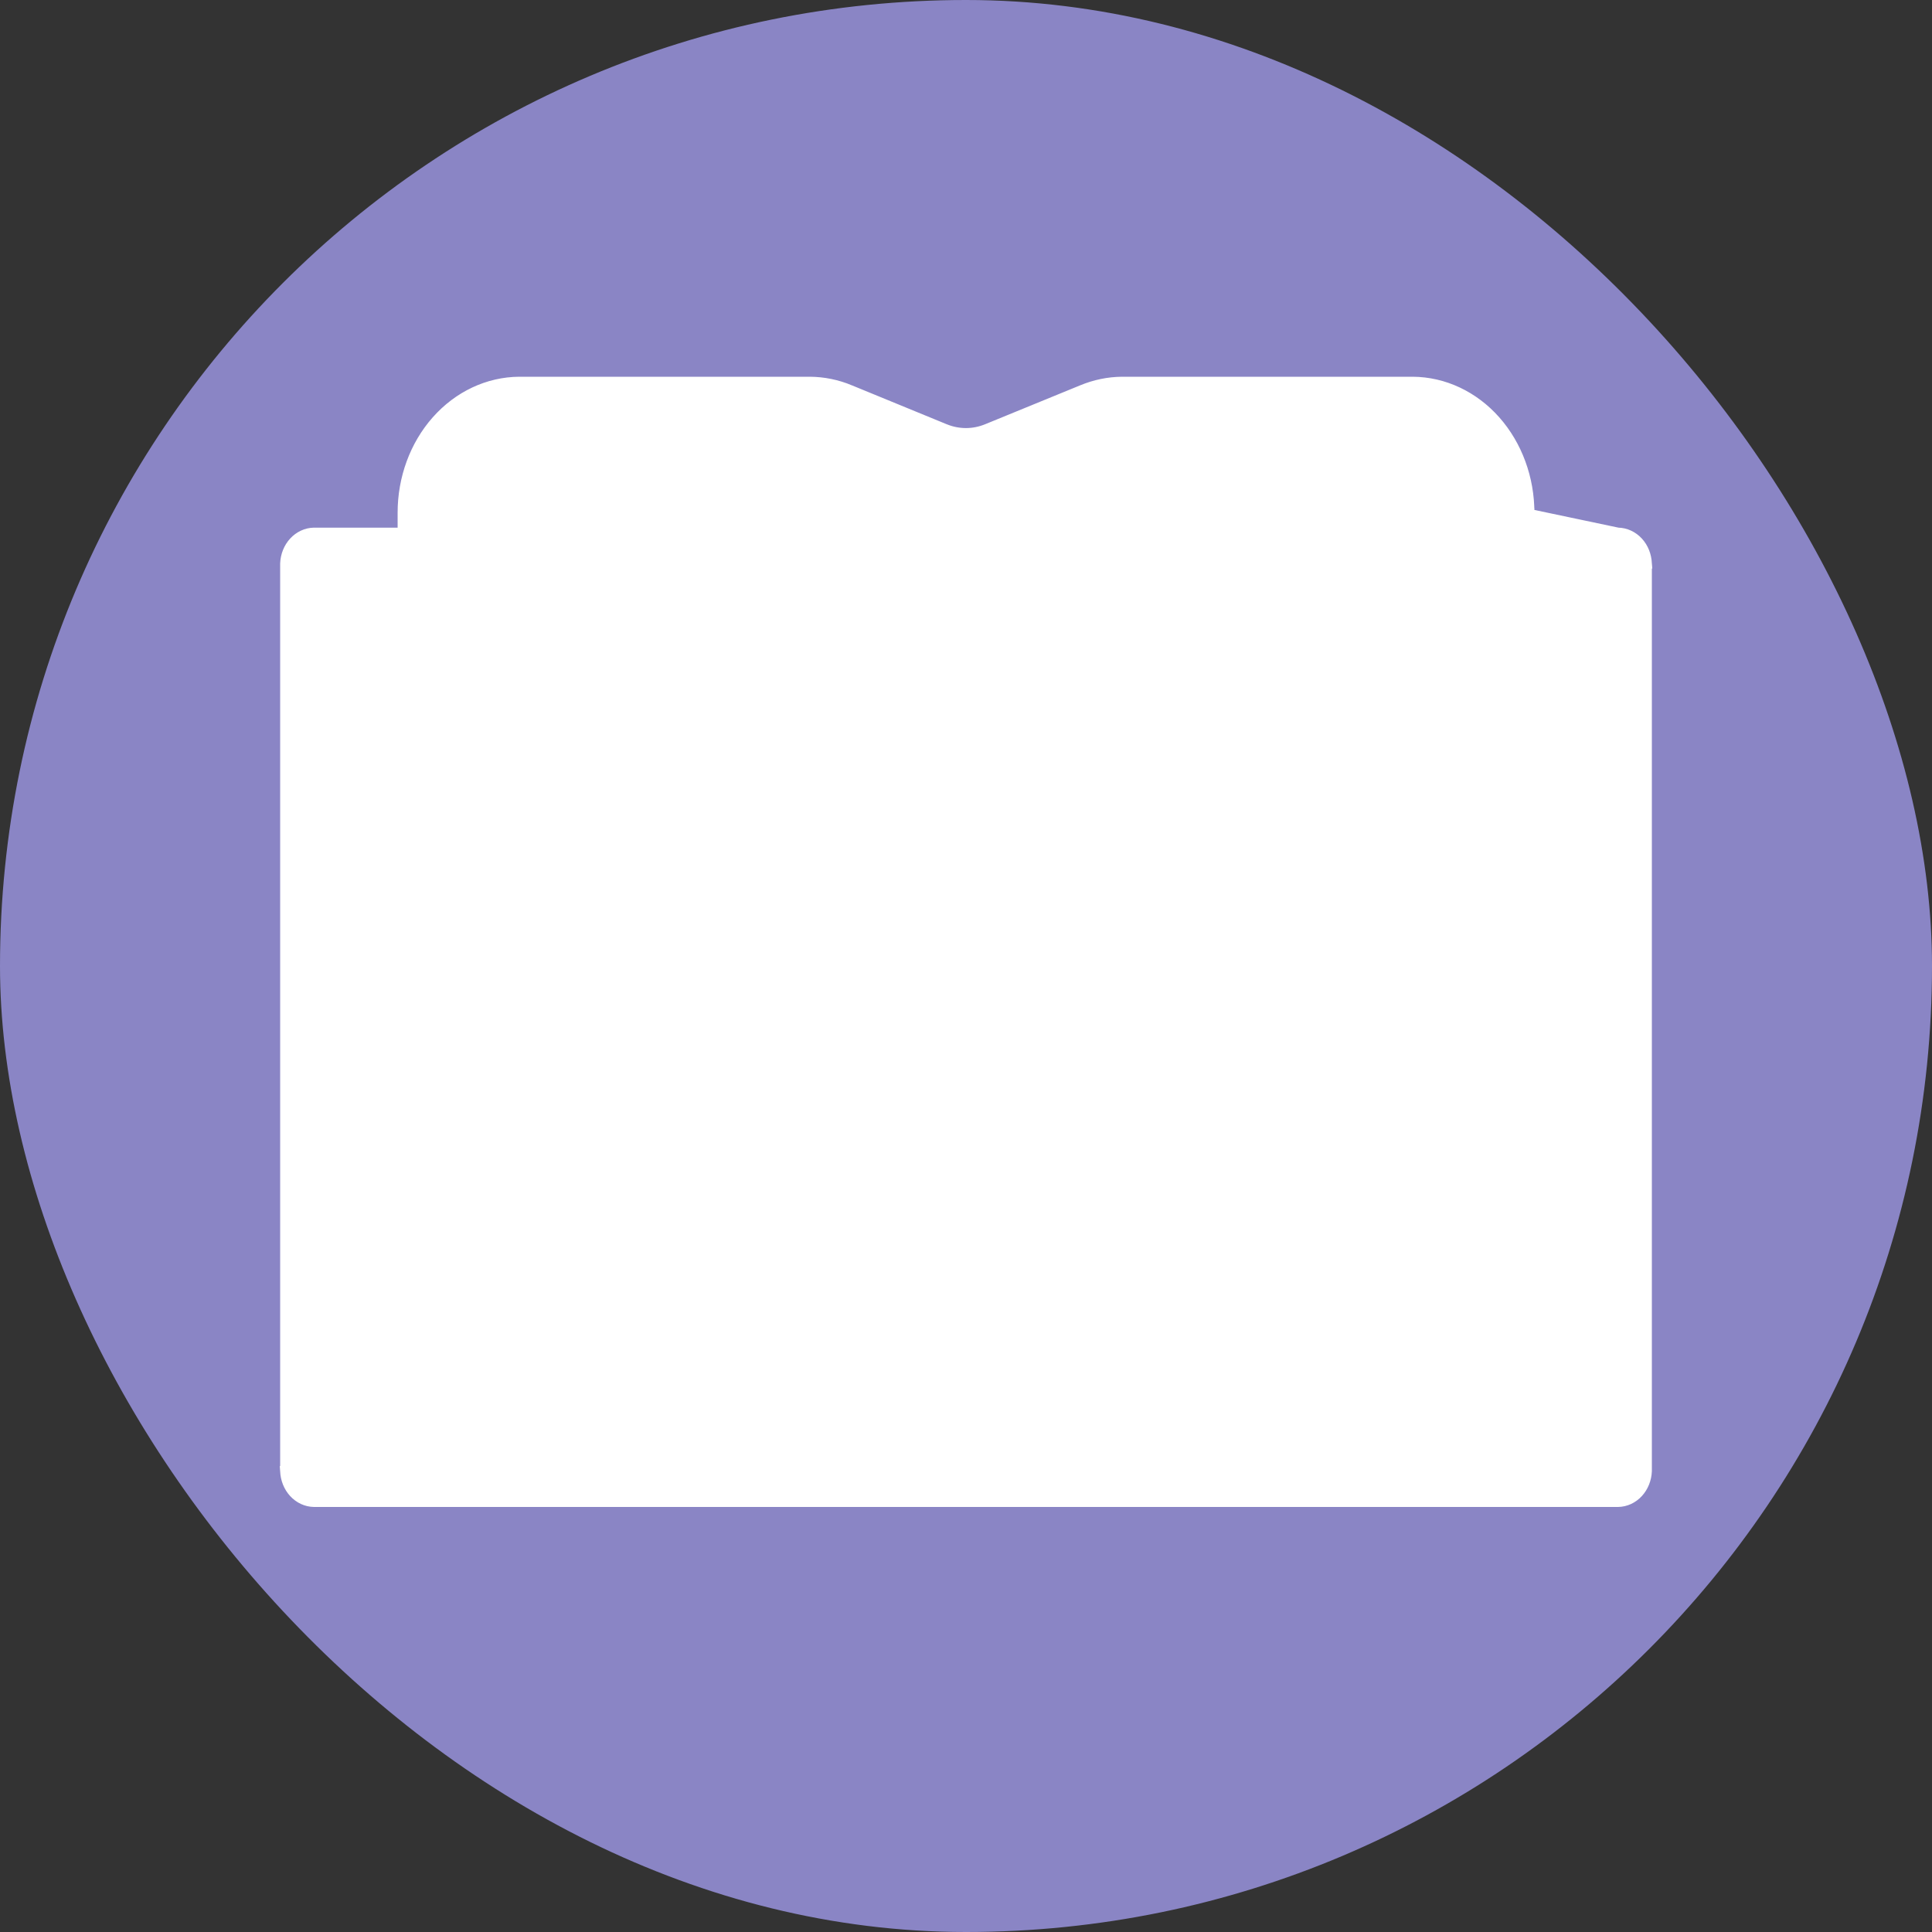 <svg width="120" height="120" viewBox="0 0 120 120" fill="none" xmlns="http://www.w3.org/2000/svg">
  <rect x="0" y="0" width="120" height="120" fill="#333333" stroke="none"/>
  <rect width="120" height="120" rx="60" fill="#8A85C5" />
  <path d="M67.429 42.245H73.88C74.317 42.245 74.726 42.047 75.021 41.712C75.315 41.377 75.475 40.931 75.475 40.472C75.475 40.014 75.315 39.568 75.021 39.233C74.726 38.898 74.317 38.7 73.88 38.7H67.429C66.993 38.7 66.584 38.898 66.289 39.233C65.995 39.568 65.835 40.014 65.835 40.472C65.835 40.931 65.995 41.377 66.289 41.712C66.584 42.047 66.993 42.245 67.429 42.245ZM36.154 48.252L36.377 48.448L36.154 48.252C35.86 48.586 35.7 49.032 35.7 49.491C35.7 49.949 35.86 50.395 36.154 50.73C36.449 51.066 36.858 51.263 37.294 51.263H52.571C53.007 51.263 53.416 51.066 53.711 50.73C54.005 50.395 54.165 49.949 54.165 49.491C54.165 49.032 54.005 48.586 53.711 48.252C53.416 47.916 53.007 47.718 52.571 47.718H37.294C36.858 47.718 36.449 47.916 36.154 48.252ZM36.154 66.288L36.377 66.484L36.154 66.288C35.86 66.623 35.7 67.069 35.7 67.528C35.7 67.986 35.86 68.432 36.154 68.767C36.449 69.103 36.858 69.3 37.294 69.3H52.571C53.007 69.3 53.416 69.103 53.711 68.767C54.005 68.432 54.165 67.986 54.165 67.528C54.165 67.069 54.005 66.623 53.711 66.288C53.416 65.953 53.007 65.755 52.571 65.755H37.294C36.858 65.755 36.449 65.953 36.154 66.288ZM67.429 51.263H82.706C83.142 51.263 83.551 51.066 83.846 50.73C84.14 50.395 84.3 49.949 84.3 49.491C84.3 49.032 84.14 48.586 83.846 48.252C83.551 47.916 83.142 47.718 82.706 47.718H67.429C66.993 47.718 66.584 47.916 66.289 48.252C65.995 48.586 65.835 49.032 65.835 49.491C65.835 49.949 65.995 50.395 66.289 50.73C66.584 51.066 66.993 51.263 67.429 51.263ZM67.429 60.282H82.706C83.142 60.282 83.551 60.084 83.846 59.748C84.14 59.414 84.3 58.968 84.3 58.509C84.3 58.051 84.14 57.605 83.846 57.27C83.551 56.934 83.142 56.737 82.706 56.737H67.429C66.993 56.737 66.584 56.934 66.289 57.27C65.995 57.605 65.835 58.051 65.835 58.509C65.835 58.968 65.995 59.414 66.289 59.748C66.584 60.084 66.993 60.282 67.429 60.282ZM67.429 69.3H82.706C83.142 69.3 83.551 69.103 83.846 68.767C84.14 68.432 84.3 67.986 84.3 67.528C84.3 67.069 84.14 66.623 83.846 66.288C83.551 65.953 83.142 65.755 82.706 65.755H67.429C66.993 65.755 66.584 65.953 66.289 66.288C65.995 66.623 65.835 67.069 65.835 67.528C65.835 67.986 65.995 68.432 66.289 68.767C66.584 69.103 66.993 69.3 67.429 69.3ZM37.294 42.245H43.745C44.181 42.245 44.59 42.047 44.886 41.712C45.179 41.377 45.339 40.931 45.339 40.472C45.339 40.014 45.179 39.568 44.886 39.233C44.59 38.898 44.181 38.7 43.745 38.7H37.294C36.858 38.7 36.449 38.898 36.154 39.233C35.86 39.568 35.7 40.014 35.7 40.472C35.7 40.931 35.86 41.377 36.154 41.712C36.449 42.047 36.858 42.245 37.294 42.245ZM37.294 60.282H52.571C53.007 60.282 53.416 60.084 53.711 59.748C54.005 59.414 54.165 58.968 54.165 58.509C54.165 58.051 54.005 57.605 53.711 57.27C53.416 56.934 53.007 56.737 52.571 56.737H37.294C36.858 56.737 36.449 56.934 36.154 57.27C35.86 57.605 35.7 58.051 35.7 58.509C35.7 58.968 35.86 59.414 36.154 59.748C36.449 60.084 36.858 60.282 37.294 60.282Z" fill="white" stroke="white" stroke-width="0.6" />
  <path d="M100.494 33.073H100.499C100.977 33.081 101.427 33.294 101.759 33.655C102.09 34.015 102.28 34.498 102.3 35.002L102.301 35.013H102.3V91.363V91.375L102.3 91.375C102.28 91.878 102.089 92.36 101.758 92.72C101.426 93.081 100.976 93.293 100.498 93.3L100.494 93.3L19.507 93.3H19.503C19.025 93.293 18.575 93.081 18.243 92.72C17.912 92.36 17.721 91.878 17.701 91.375L17.7 91.363H17.701V35.013V35.002L17.701 35.002C17.721 34.498 17.911 34.015 18.242 33.655C18.574 33.294 19.024 33.081 19.502 33.073L19.507 33.073V33.073H24.997L24.997 31.855C24.997 31.855 24.997 31.854 24.997 31.854C24.994 29.711 25.749 27.649 27.104 26.119C28.46 24.588 30.31 23.713 32.252 23.7L32.254 23.7L50.303 23.7H50.305C51.158 23.706 52.003 23.879 52.801 24.211C52.801 24.211 52.801 24.212 52.801 24.212L58.703 26.635C58.704 26.635 58.704 26.635 58.704 26.635C59.543 26.974 60.459 26.973 61.297 26.63L67.199 24.214C67.2 24.214 67.2 24.214 67.2 24.214C67.998 23.881 68.843 23.707 69.695 23.7L69.698 23.7L87.747 23.7H87.749C89.691 23.713 91.541 24.588 92.897 26.119C94.252 27.649 95.007 29.712 95.004 31.855M100.494 33.073L94.704 31.854M100.494 33.073H95.004M100.494 33.073L95.004 33.373V33.073M95.004 31.855L94.704 31.854M95.004 31.855V31.854H94.704M95.004 31.855V33.073M94.704 31.854V33.073H95.004M95.004 36.864V75.116V75.117C95.003 76.171 94.815 77.216 94.452 78.191C94.088 79.165 93.555 80.052 92.882 80.798C92.209 81.544 91.409 82.136 90.526 82.537C89.644 82.938 88.699 83.139 87.745 83.129H69.703C69.261 83.144 68.823 83.245 68.41 83.429L68.403 83.431L68.403 83.431L62.498 85.884L62.496 85.885C60.882 86.539 59.113 86.532 57.504 85.866L57.504 85.866L57.618 85.589L57.503 85.866L95.004 36.864ZM95.004 36.864H98.853V89.509H21.148V36.864H24.997V75.116L24.997 75.117C24.998 76.171 25.186 77.216 25.549 78.191C25.913 79.165 26.446 80.052 27.119 80.798C27.792 81.544 28.592 82.136 29.475 82.537C30.357 82.938 31.302 83.139 32.256 83.129L95.004 36.864ZM25.297 33.373H24.997L25.297 33.073V33.373ZM68.402 27.767L68.405 27.766C68.82 27.59 69.258 27.497 69.7 27.491H87.745C88.75 27.502 89.717 27.957 90.435 28.771C91.153 29.587 91.56 30.694 91.556 31.853V31.854V75.116C91.556 77.524 89.831 79.339 87.747 79.339H69.698V79.339L69.692 79.339C68.838 79.356 67.994 79.54 67.198 79.882C67.198 79.883 67.197 79.883 67.197 79.883L61.724 82.16V30.453C61.986 30.38 62.245 30.29 62.498 30.185C62.498 30.185 62.498 30.185 62.499 30.185L68.402 27.767ZM28.445 31.854L28.445 31.853C28.441 30.694 28.848 29.587 29.566 28.771C30.284 27.957 31.251 27.502 32.256 27.491H50.301C50.743 27.497 51.181 27.59 51.596 27.766L51.599 27.767L57.502 30.183C57.502 30.184 57.503 30.184 57.503 30.184C57.756 30.29 58.015 30.38 58.277 30.453V82.16L52.805 79.884C52.804 79.884 52.803 79.884 52.803 79.883C52.007 79.541 51.163 79.356 50.309 79.339L50.309 79.339H50.303H32.254C30.17 79.339 28.445 77.524 28.445 75.116L28.445 31.854ZM50.298 83.129H50.303V82.829L50.293 83.129C50.294 83.129 50.296 83.129 50.298 83.129Z" fill="white" stroke="white" stroke-width="0.6" />
</svg>